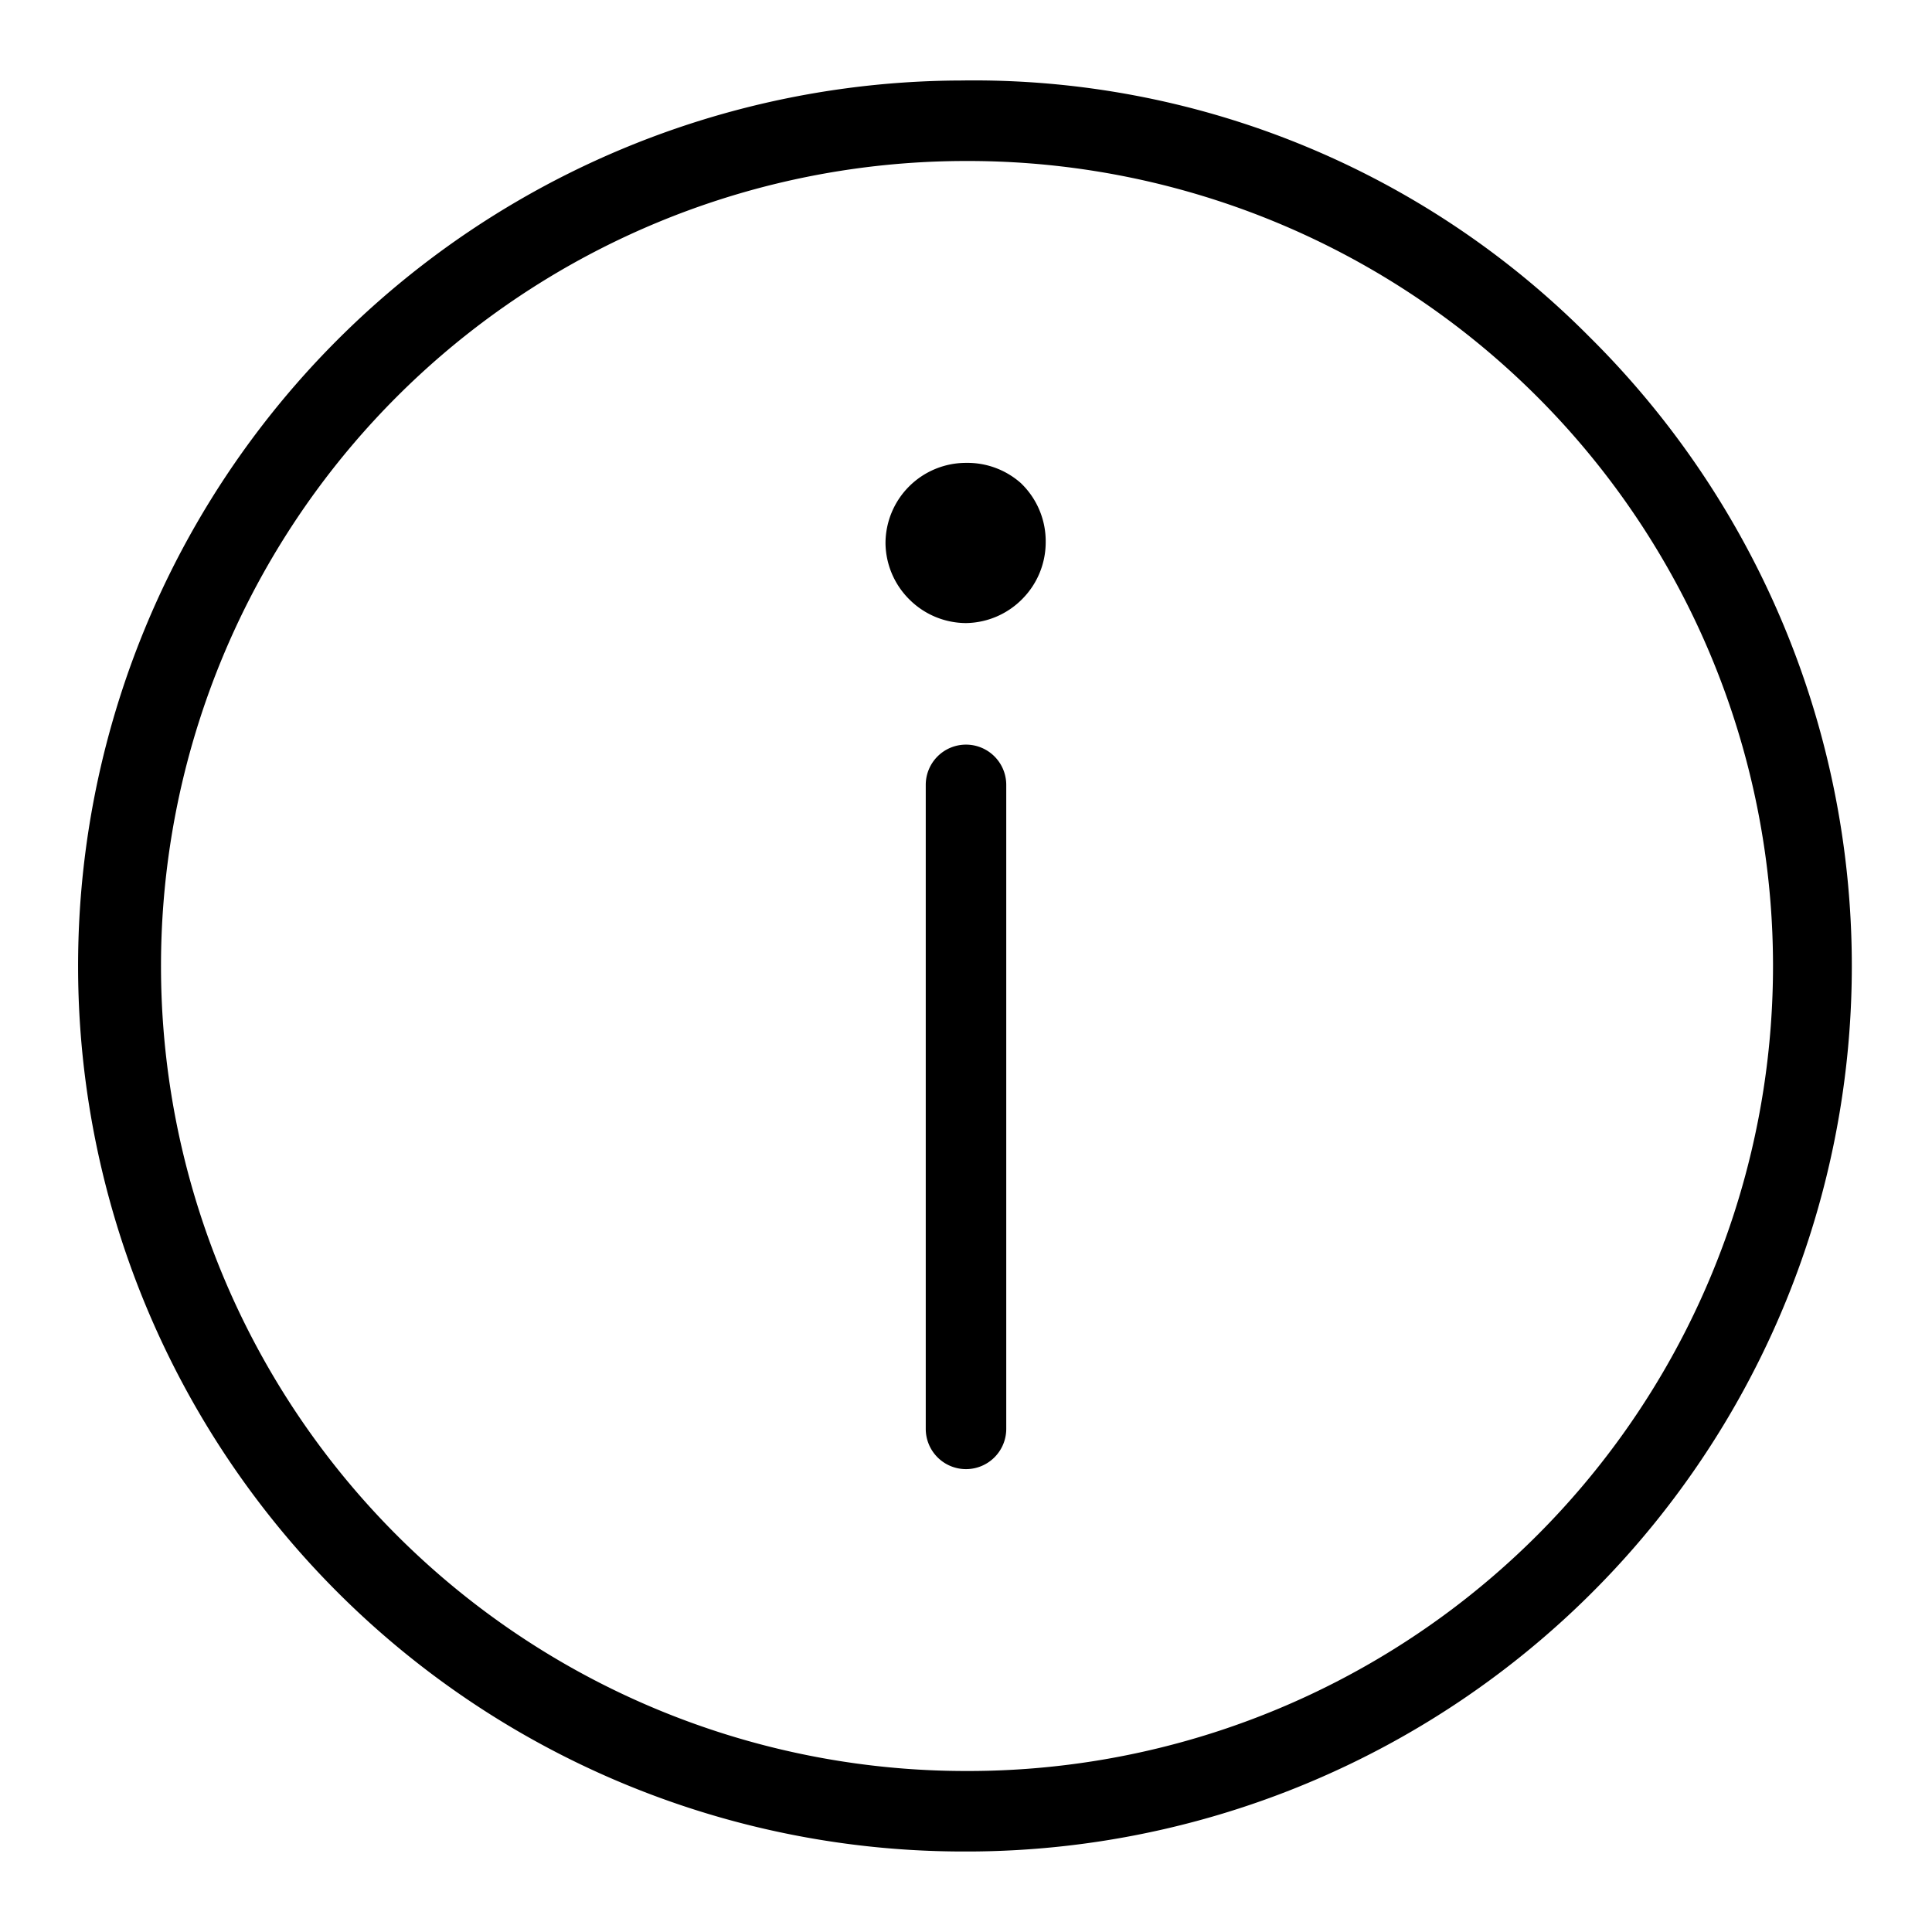 <svg xmlns="http://www.w3.org/2000/svg" viewBox="0 0 24 24"><path d="M12 9.25a.5.5 0 0 0-.5.5v8a.5.5 0 0 0 .5.5.5.5 0 0 0 .5-.5v-8a.5.5 0 0 0-.5-.5zM12 5.75a1 1 0 0 0-1 1 1 1 0 0 0 .3.7 1 1 0 0 0 .7.29 1 1 0 0 0 .7-.3 1 1 0 0 0 .29-.7 1 1 0 0 0-.31-.74 1 1 0 0 0-.68-.25z"/><path d="M19.74 4.18A10.77 10.77 0 0 0 11.94 1 11 11 0 0 0 12 23h.06a11 11 0 0 0 7.68-18.82zM12.05 22H12a10 10 0 0 1 0-20 10 10 0 0 1 .05 20z"/></svg>